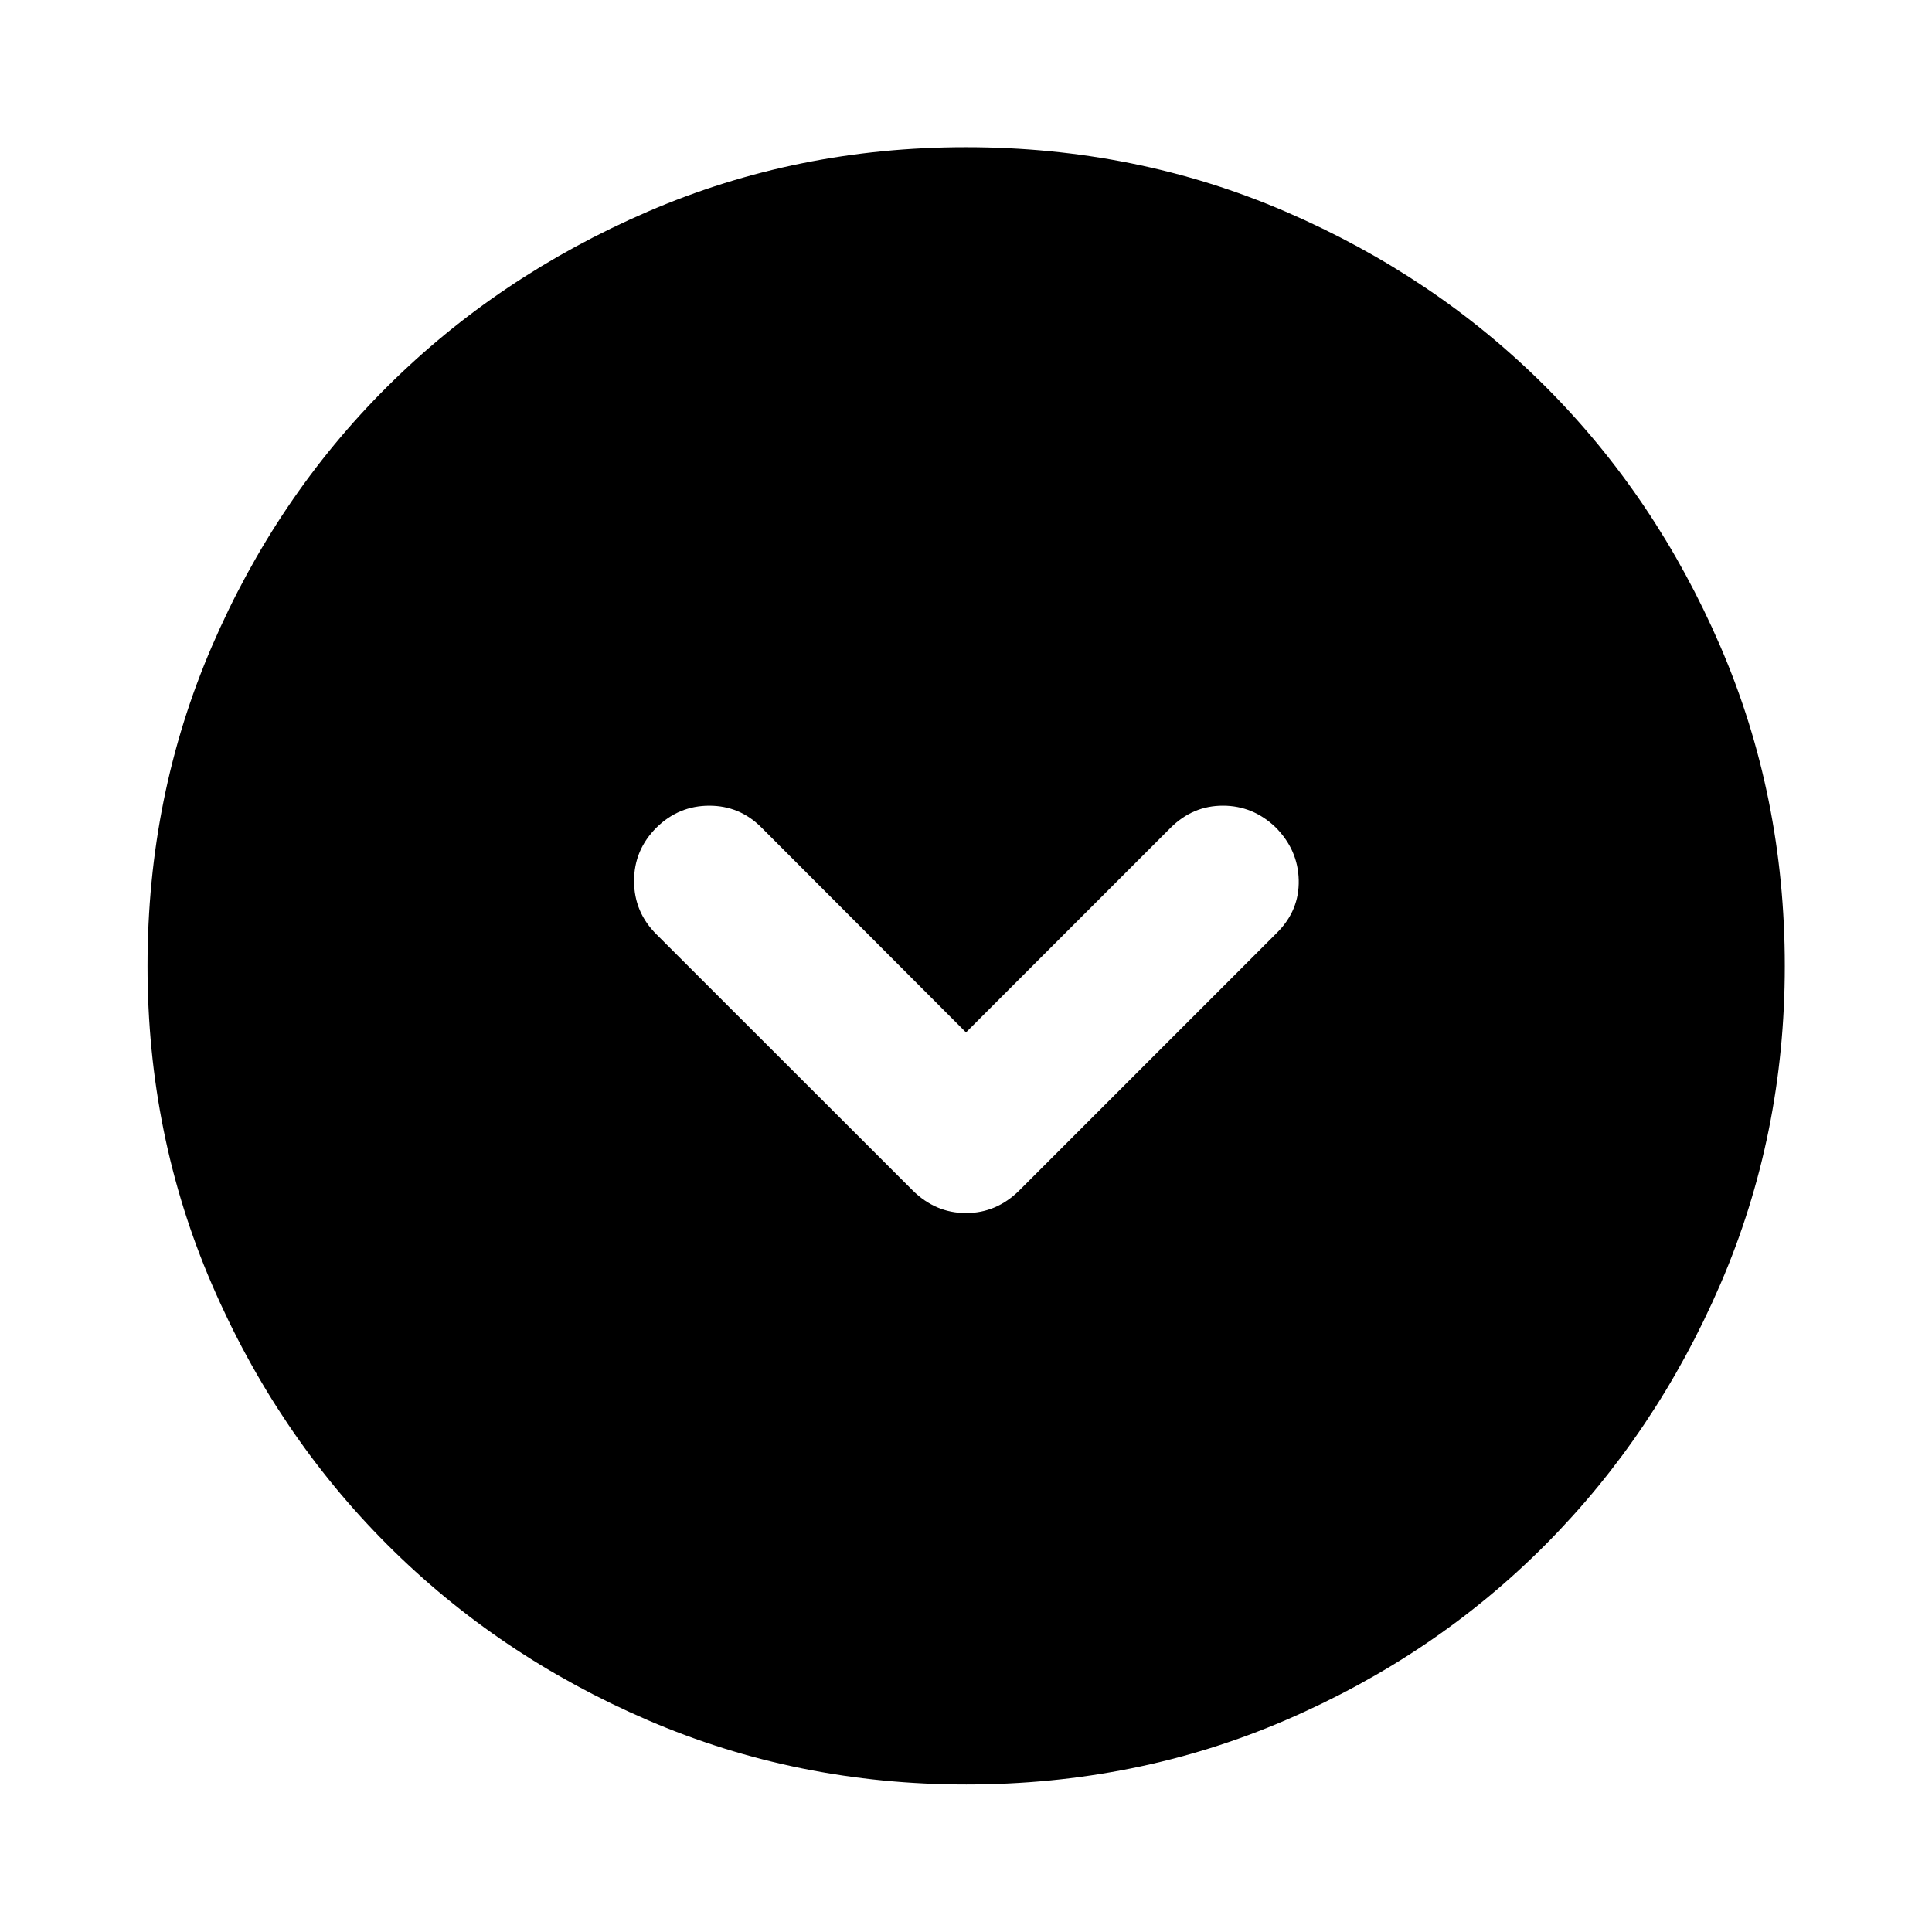 <svg xmlns="http://www.w3.org/2000/svg" height="40" viewBox="0 -960 960 960" width="40"><path d="M480-447.007 378.297-548.87q-10.743-10.782-25.857-10.782-15.114 0-26.15 10.782-11.276 11.196-11.236 26.703.04 15.507 11.236 26.544l127.188 127.108q11.37 11.276 26.529 11.276 15.16 0 26.515-11.276L634.63-496.623q11.037-11.037 10.696-26.044-.34-15.007-11.456-26.203-11.196-10.782-26.203-10.789-15.007-.008-26.044 11.029L480-447.007Zm.022 373.703q-83.95 0-158.142-31.959-74.193-31.958-129.426-87.191-55.233-55.233-87.191-129.404-31.959-74.171-31.959-158.12 0-84.616 31.959-158.809 31.958-74.193 87.166-129.101t129.39-86.937q74.183-32.03 158.146-32.03 84.629 0 158.841 32.017 74.211 32.018 129.107 86.905 54.897 54.886 86.919 129.086Q886.855-564.648 886.855-480q0 83.972-32.03 158.162-32.029 74.19-86.937 129.403-54.908 55.214-129.079 87.172-74.171 31.959-158.787 31.959Z"/></svg>